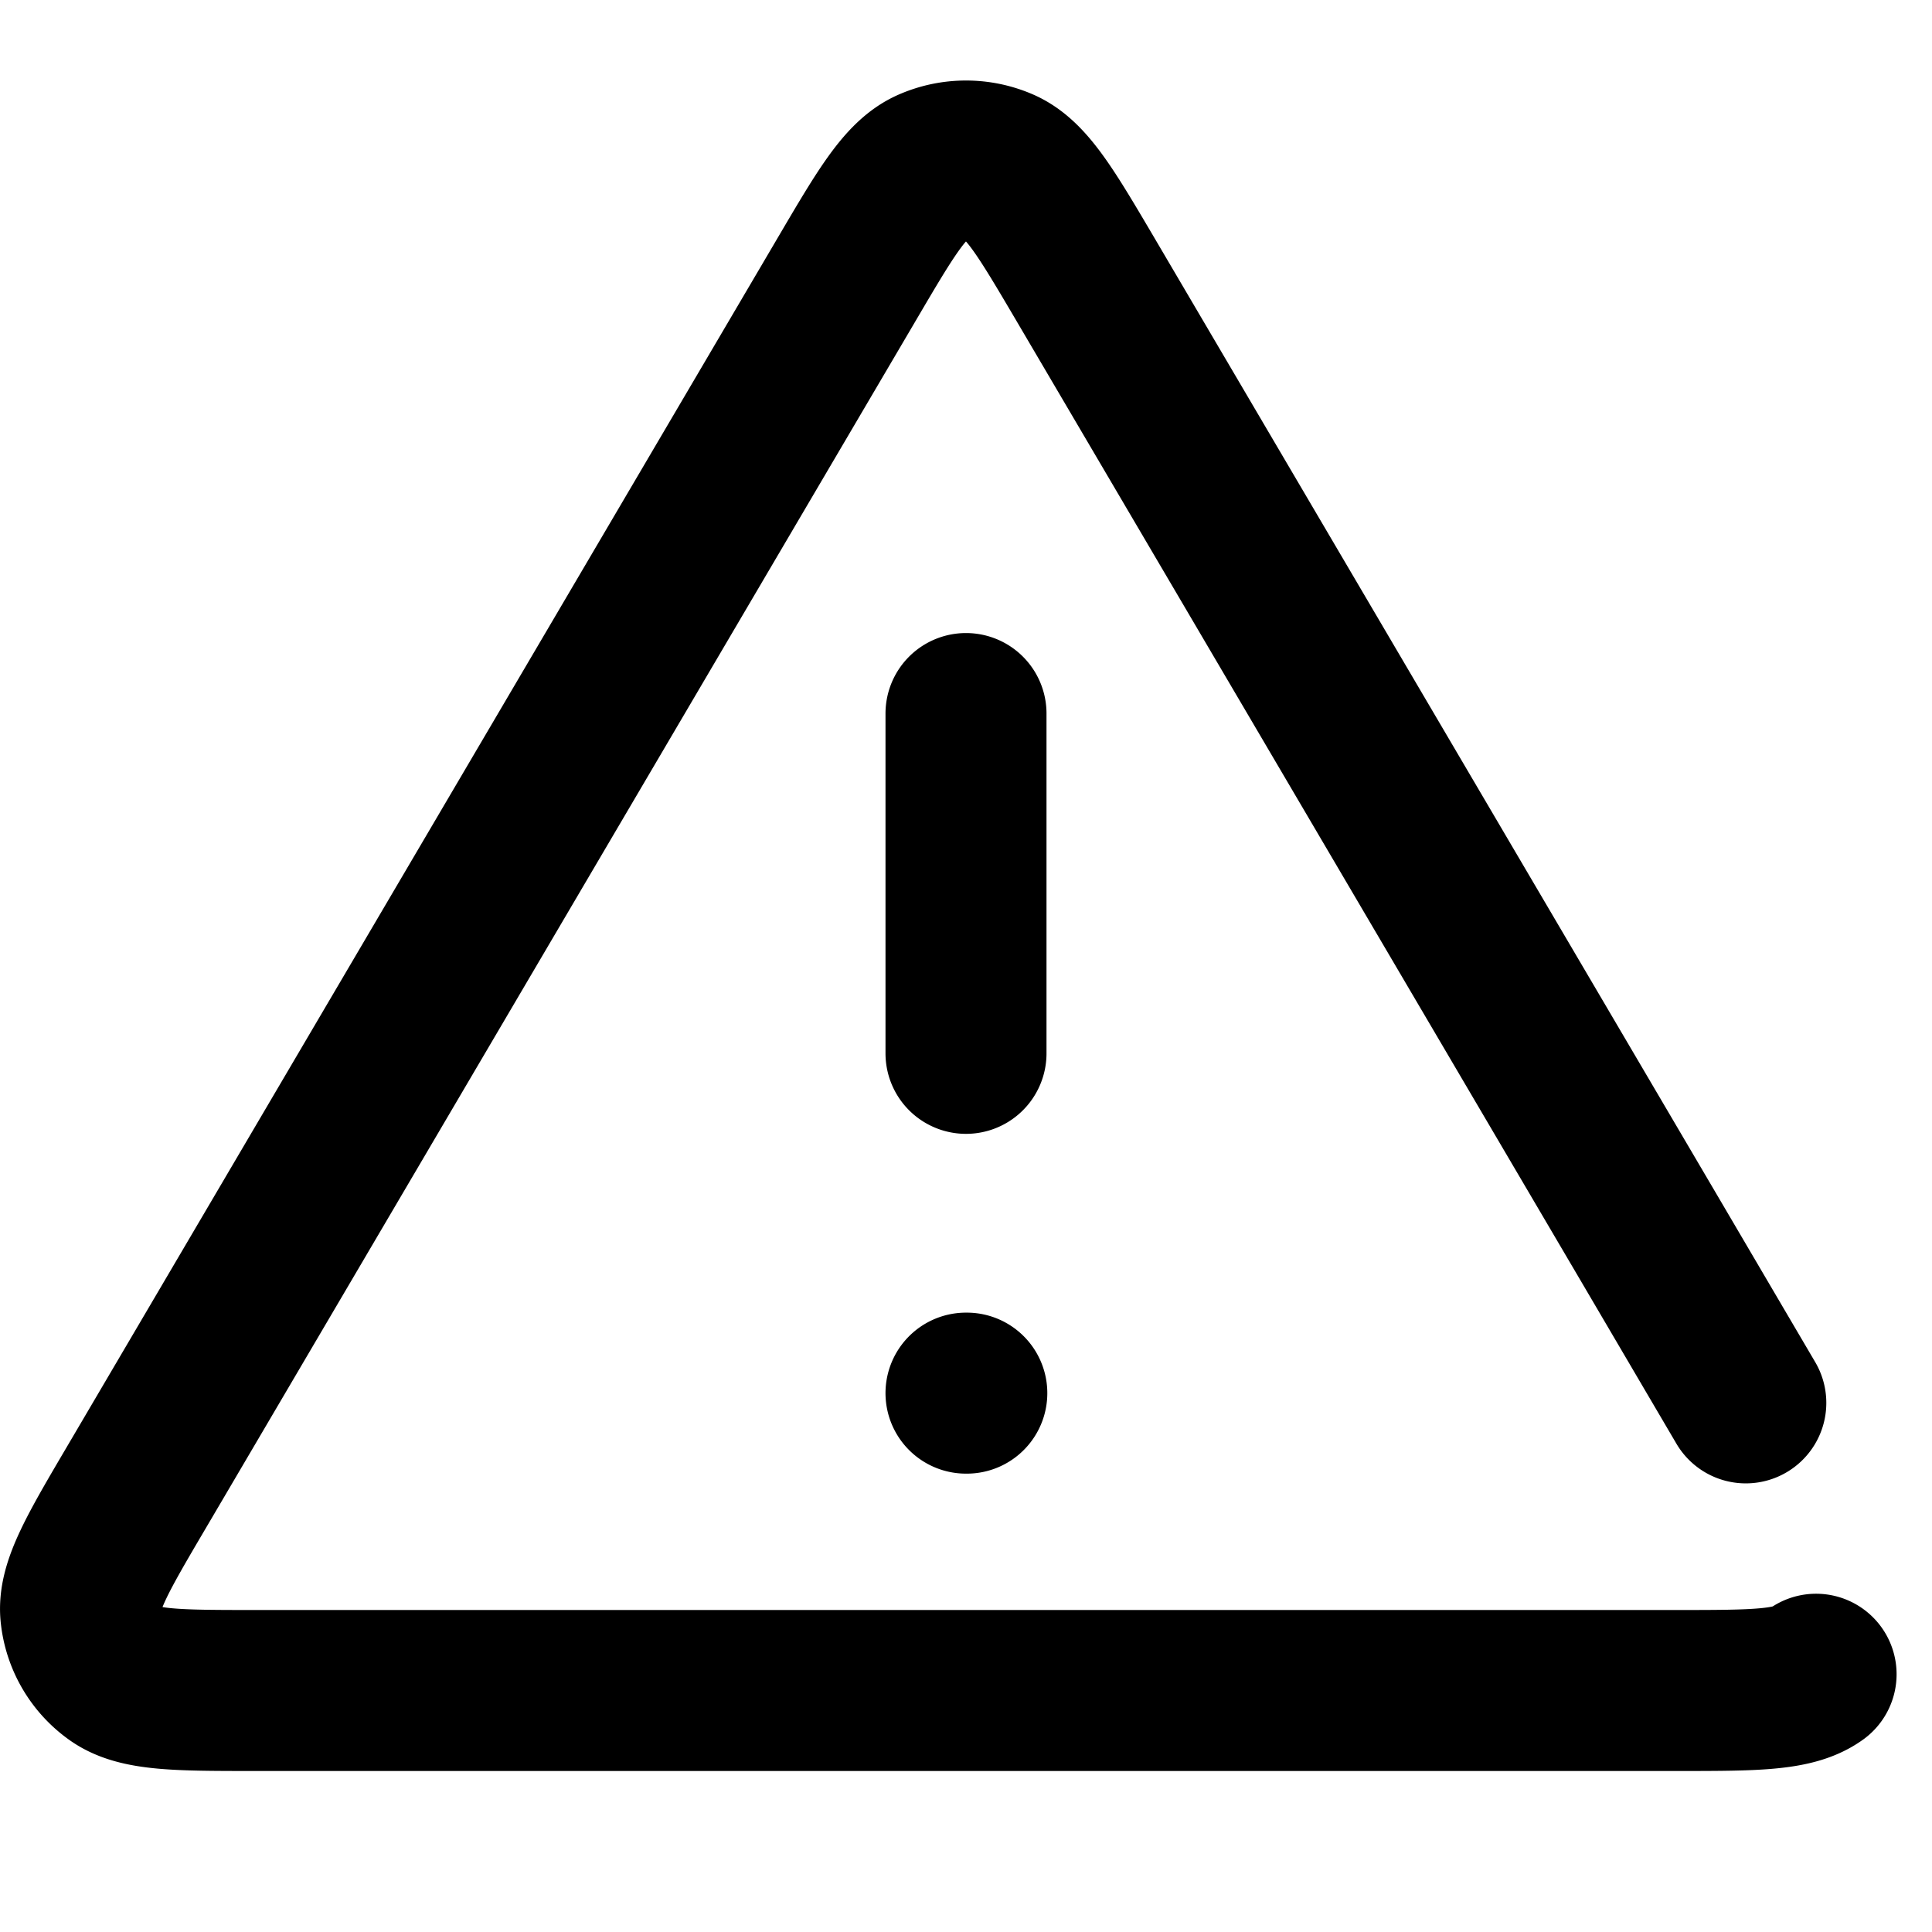 <svg xmlns="http://www.w3.org/2000/svg" fill="none" viewBox="0 0 24 24">
  <path stroke="currentColor" stroke-linecap="round" stroke-linejoin="round" stroke-width="2" d="M12 8.864v4.221m0 4.221h.01m10.55 3.492c-.281.202-.769.202-1.745.202H3.185c-.976 0-1.464 0-1.746-.202a1.05 1.05 0 01-.435-.744c-.037-.341.208-.757.697-1.588l8.815-14.993c.487-.829.73-1.243 1.049-1.382.277-.121.593-.121.87 0 .318.14.562.553 1.05 1.382L20.5 15.406l.791 1.347.396.674"/>
</svg>
